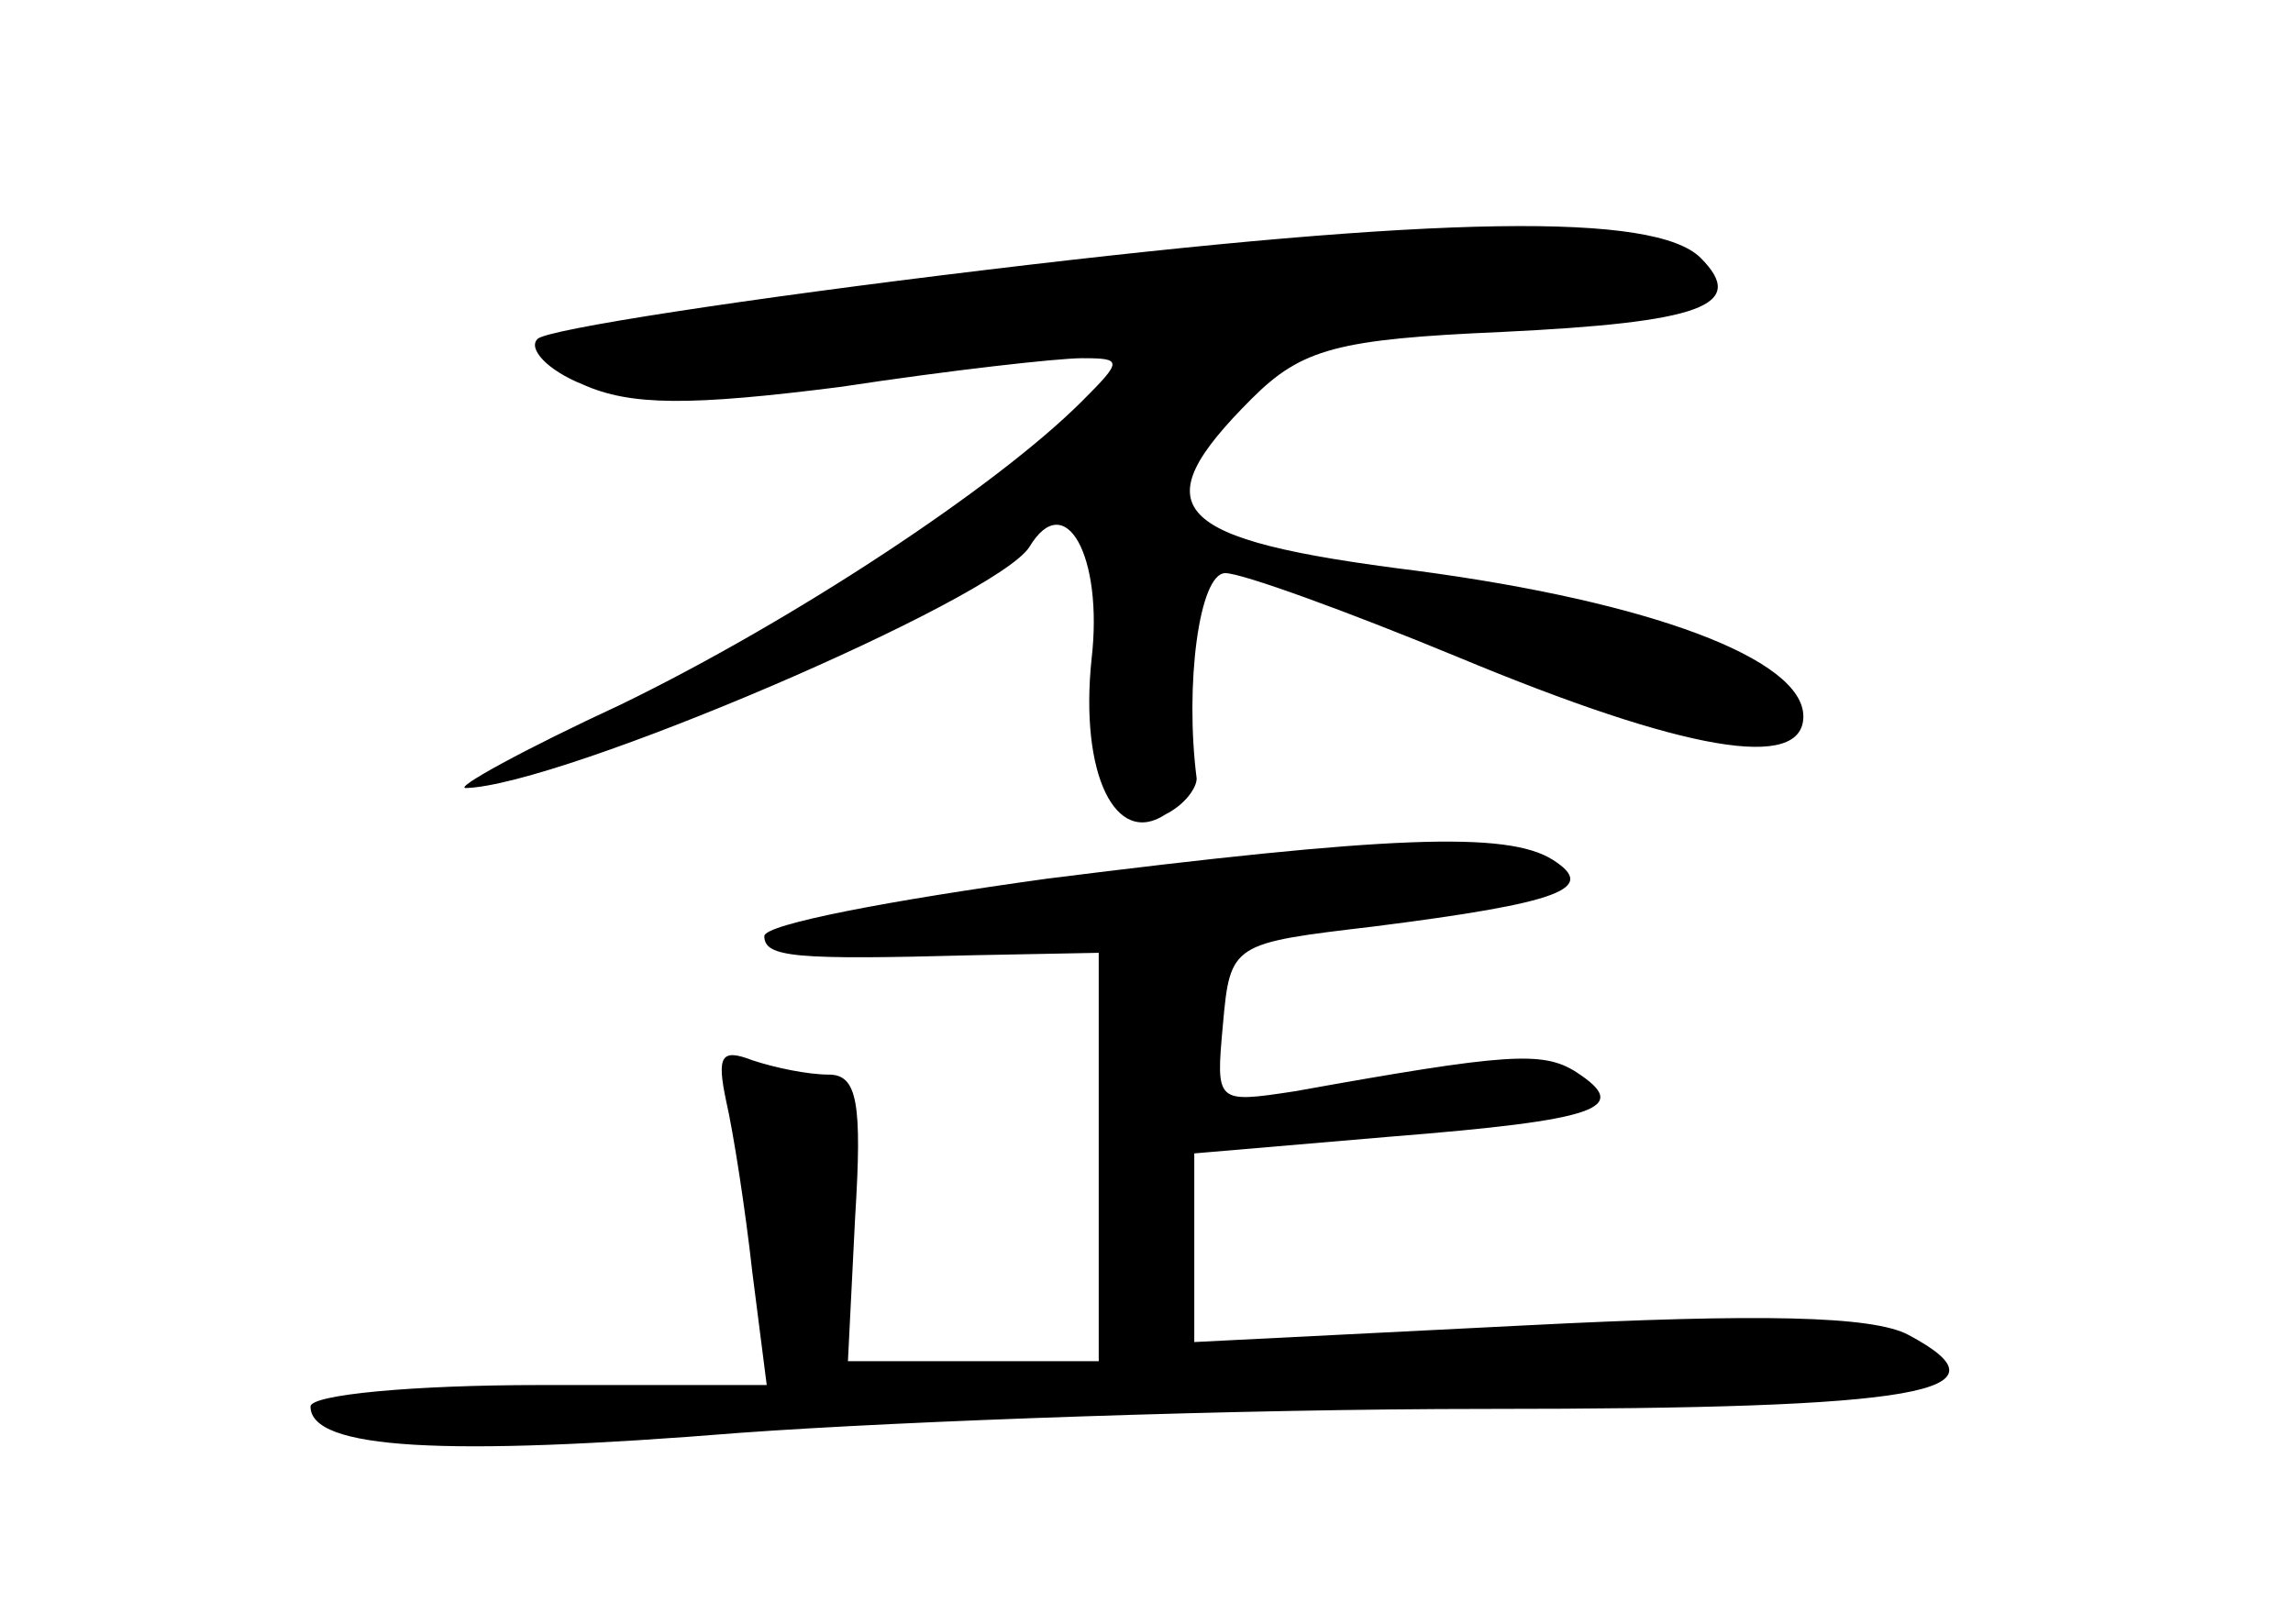 <?xml version="1.0" standalone="no"?>
<!DOCTYPE svg PUBLIC "-//W3C//DTD SVG 20010904//EN"
 "http://www.w3.org/TR/2001/REC-SVG-20010904/DTD/svg10.dtd">
<svg version="1.0" xmlns="http://www.w3.org/2000/svg"
 width="96pt" height="68pt" viewBox="0 0 96 68"
 preserveAspectRatio="xMidYMid meet">
<g transform="translate(0,68) scale(0.1,-0.1)"
fill="#000000" stroke="none">
<path d="M413 567 c-100 -12 -185 -25 -188 -29 -4 -4 4 -13 19 -19 20 -9 45
-9 108 -1 46 7 91 12 101 12 17 0 17 -1 0 -18 -36 -36 -121 -92 -193 -127 -41
-19 -70 -35 -65 -35 40 1 222 79 236 101 15 25 31 -4 26 -47 -5 -48 10 -79 31
-65 8 4 13 11 13 15 -5 39 1 86 12 86 7 0 51 -16 97 -35 96 -40 145 -48 145
-25 0 24 -64 48 -162 61 -104 13 -115 26 -69 72 21 21 36 25 105 28 83 4 103
11 83 31 -19 19 -108 18 -299 -5z"/>
<path d="M438 312 c-65 -9 -118 -19 -118 -24 0 -9 13 -10 88 -8 l52 1 0 -85 0
-86 -52 0 -53 0 3 60 c3 48 1 60 -11 60 -9 0 -23 3 -32 6 -13 5 -15 2 -11 -17
3 -13 8 -45 11 -72 l6 -47 -95 0 c-53 0 -96 -4 -96 -9 0 -18 56 -21 180 -11
69 5 209 10 312 10 183 0 222 7 177 31 -15 8 -62 9 -160 4 l-139 -7 0 39 0 40
82 7 c88 7 101 12 78 27 -14 9 -29 8 -118 -8 -33 -5 -33 -5 -30 28 3 34 4 34
63 41 79 10 94 16 75 28 -19 12 -69 10 -212 -8z"/>
</g>
</svg>
